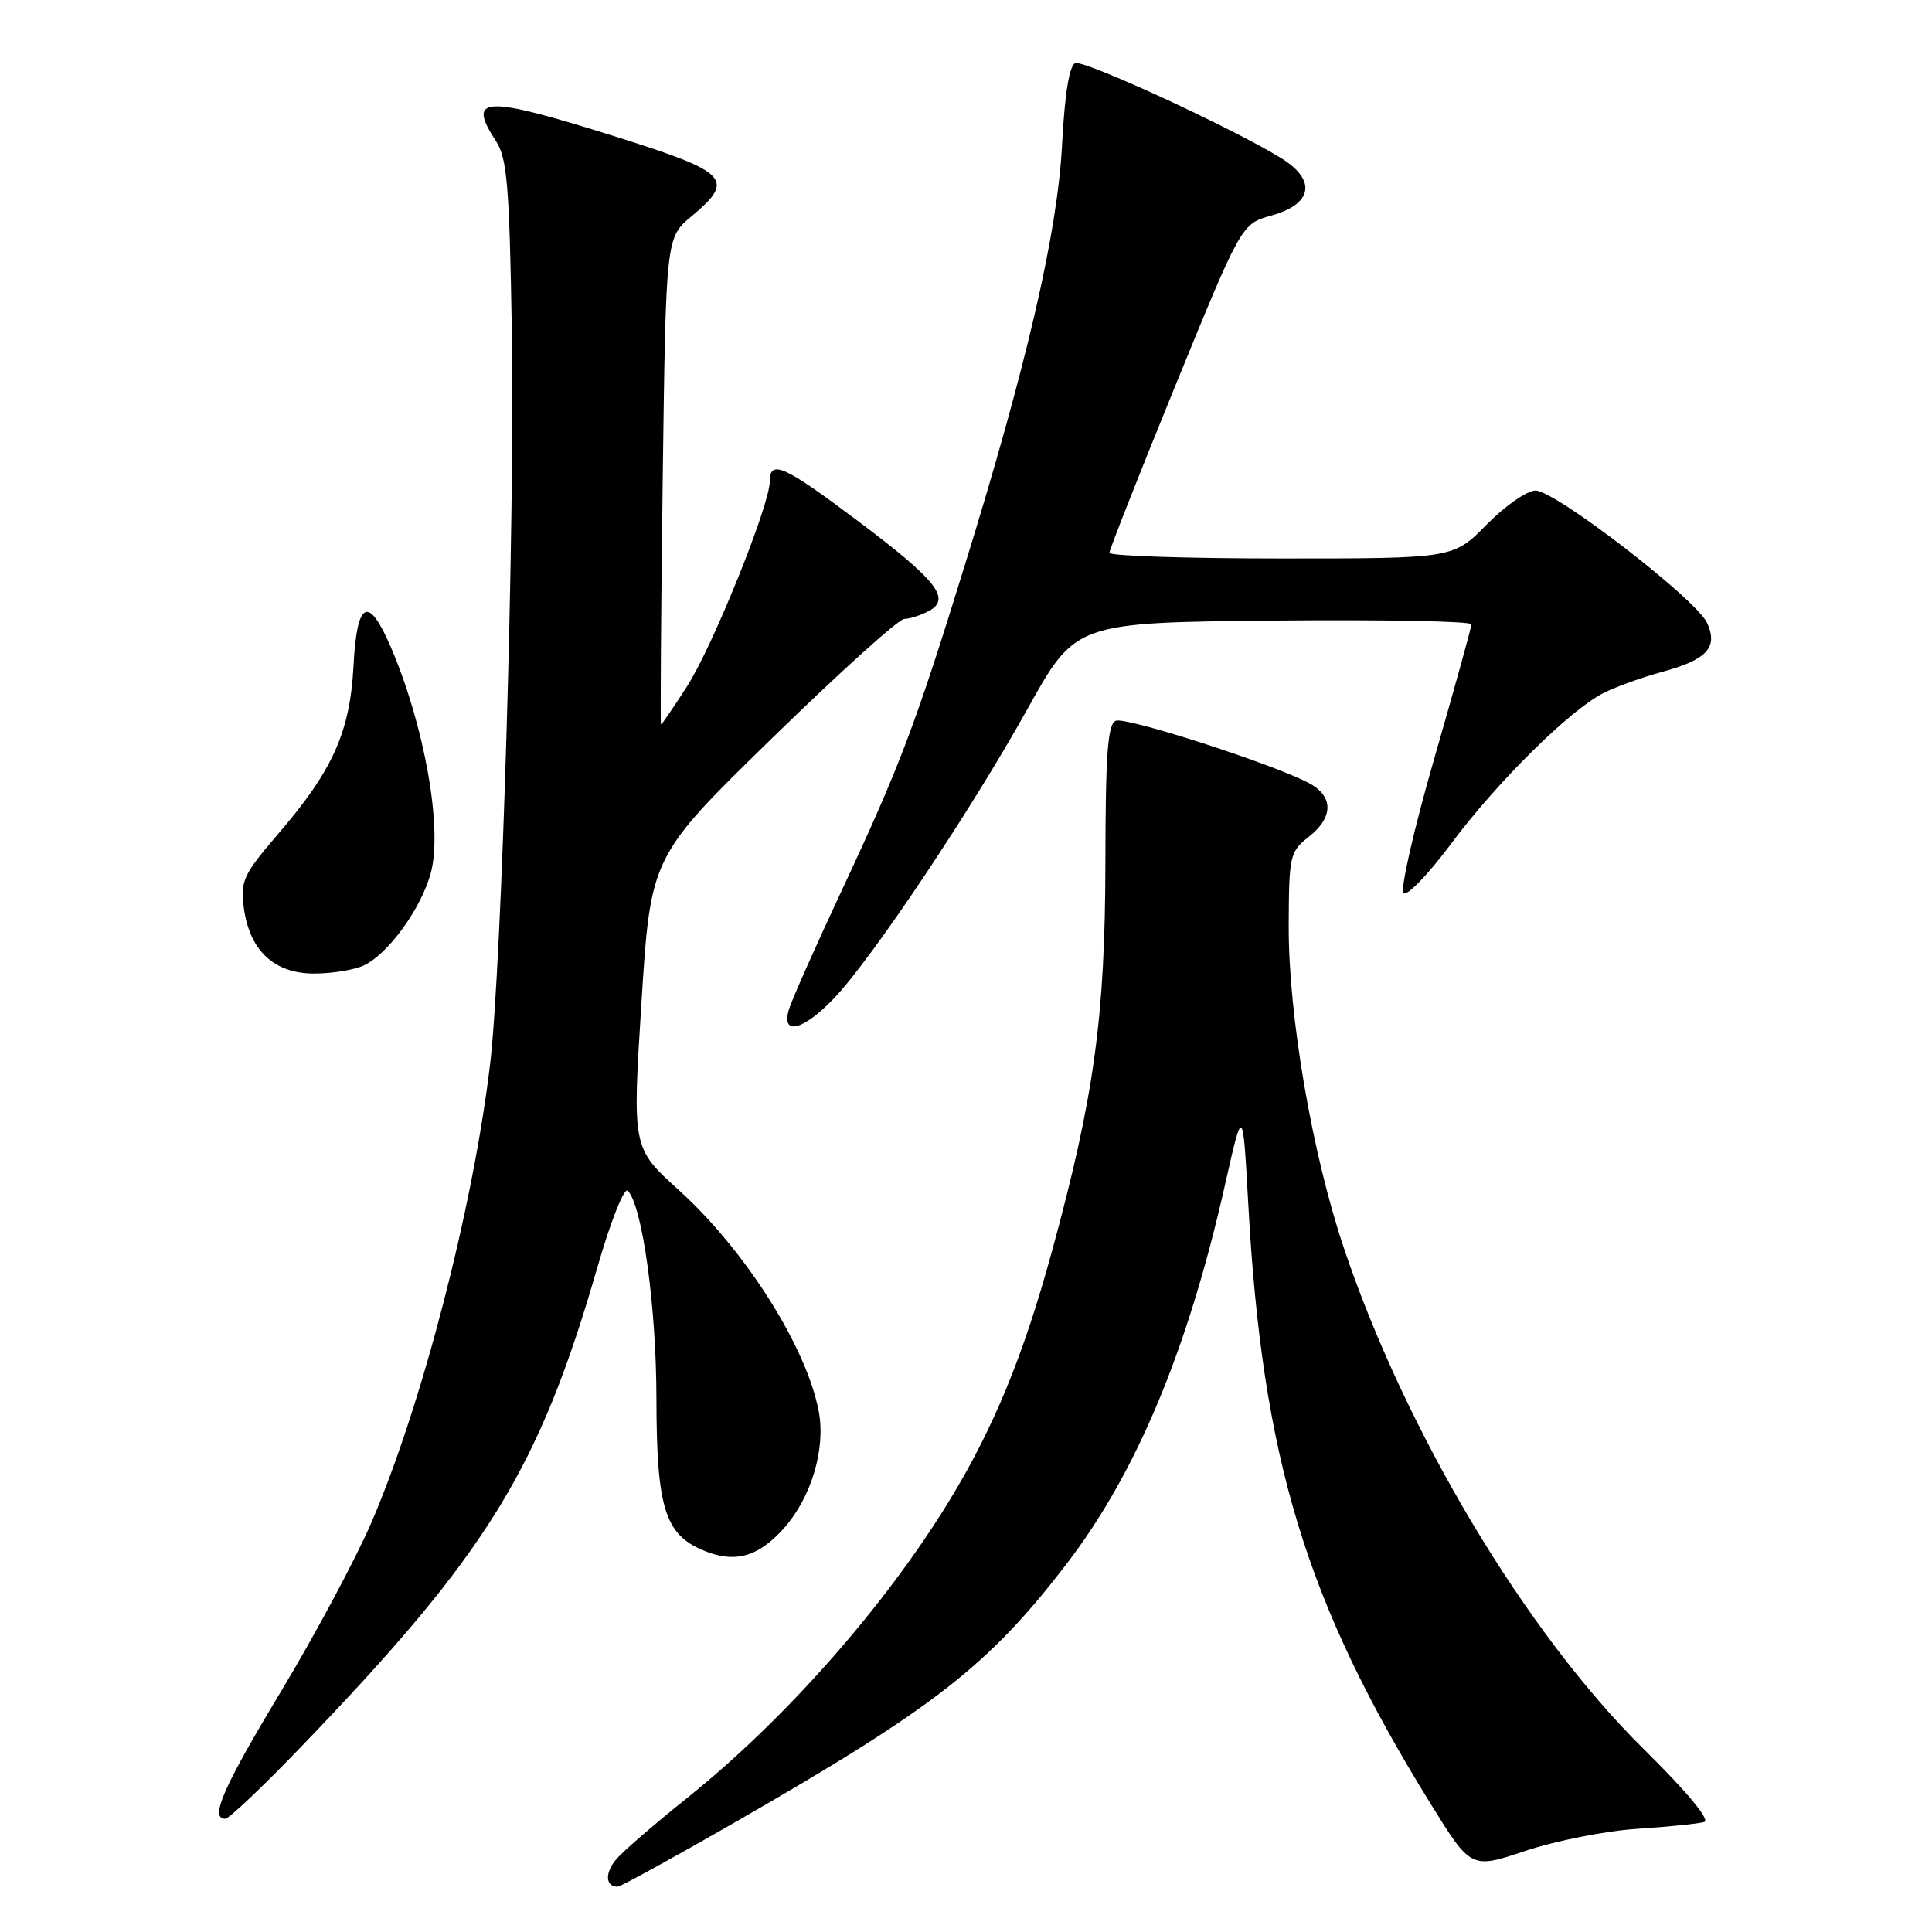 <?xml version="1.0" encoding="UTF-8" standalone="no"?>
<!DOCTYPE svg PUBLIC "-//W3C//DTD SVG 1.1//EN" "http://www.w3.org/Graphics/SVG/1.1/DTD/svg11.dtd" >
<svg xmlns="http://www.w3.org/2000/svg" xmlns:xlink="http://www.w3.org/1999/xlink" version="1.1" viewBox="0 0 256 256">
 <g >
 <path fill="currentColor"
d=" M 97.52 241.39 C 123.85 226.25 130.93 220.74 141.25 207.33 C 150.58 195.19 157.39 178.92 162.34 156.91 C 164.68 146.50 164.68 146.50 165.40 159.50 C 167.25 193.29 173.02 212.27 189.55 238.99 C 194.92 247.67 194.92 247.67 202.16 245.24 C 206.15 243.91 212.80 242.59 216.95 242.33 C 221.10 242.06 225.10 241.65 225.83 241.42 C 226.64 241.16 223.48 237.36 217.79 231.75 C 202.18 216.36 186.20 189.62 178.05 165.31 C 173.83 152.72 170.73 134.57 170.76 122.73 C 170.79 113.40 170.91 112.86 173.40 110.90 C 176.78 108.25 176.72 105.41 173.25 103.66 C 168.04 101.02 149.22 94.98 147.86 95.50 C 146.78 95.92 146.49 99.81 146.47 114.26 C 146.44 134.72 144.98 145.37 139.39 165.80 C 135.59 179.70 131.65 189.26 125.76 198.90 C 117.18 212.93 103.98 227.88 91.00 238.28 C 86.88 241.58 82.71 245.17 81.76 246.25 C 80.13 248.07 80.17 250.00 81.83 250.00 C 82.23 250.00 89.29 246.12 97.52 241.39 Z  M 39.62 231.75 C 64.58 205.85 71.40 194.82 79.20 167.78 C 80.92 161.81 82.71 157.31 83.18 157.78 C 85.11 159.71 86.97 173.15 86.98 185.30 C 87.00 199.74 88.09 203.29 93.15 205.42 C 97.37 207.20 100.51 206.32 103.96 202.40 C 107.52 198.34 109.40 191.99 108.50 187.09 C 106.94 178.60 98.79 165.69 89.91 157.66 C 83.78 152.11 83.78 152.11 85.00 132.80 C 86.22 113.50 86.22 113.50 102.36 97.76 C 111.24 89.10 119.09 82.01 119.82 82.01 C 120.54 82.00 122.01 81.53 123.08 80.96 C 126.08 79.35 124.15 76.90 113.62 68.99 C 103.89 61.68 102.00 60.83 102.00 63.79 C 102.00 66.91 94.45 85.62 91.06 90.91 C 89.26 93.71 87.70 96.00 87.59 96.00 C 87.48 96.00 87.58 81.49 87.81 63.75 C 88.23 31.50 88.23 31.50 91.61 28.68 C 97.47 23.79 96.57 22.83 81.75 18.16 C 64.14 12.61 61.78 12.69 65.72 18.70 C 67.20 20.95 67.50 24.64 67.82 43.92 C 68.24 69.08 66.50 127.87 64.94 141.00 C 62.68 160.07 55.89 186.26 49.19 201.80 C 47.12 206.58 41.74 216.64 37.22 224.15 C 29.56 236.86 27.75 241.00 29.85 241.00 C 30.32 241.00 34.72 236.84 39.62 231.75 Z  M 110.54 132.25 C 115.62 126.90 128.66 107.39 136.13 93.97 C 142.51 82.50 142.51 82.50 168.75 82.23 C 183.19 82.09 194.99 82.31 194.97 82.73 C 194.96 83.16 192.74 91.15 190.05 100.50 C 187.35 109.85 185.52 117.88 185.97 118.34 C 186.42 118.81 189.24 115.88 192.25 111.84 C 198.39 103.59 208.06 94.03 212.53 91.80 C 214.16 90.98 217.63 89.74 220.23 89.03 C 226.19 87.42 227.68 85.79 226.20 82.54 C 224.77 79.40 206.10 65.01 203.46 65.00 C 202.34 65.00 199.43 67.03 197.00 69.50 C 192.58 74.00 192.58 74.00 169.79 74.00 C 157.26 74.00 147.00 73.66 147.00 73.25 C 147.01 72.84 150.94 62.86 155.75 51.08 C 164.50 29.66 164.50 29.66 168.50 28.55 C 173.91 27.05 174.47 23.88 169.82 20.99 C 163.51 17.06 143.68 7.91 142.48 8.37 C 141.69 8.67 141.08 12.45 140.73 19.17 C 140.12 30.83 136.09 48.25 127.81 75.00 C 121.27 96.16 119.22 101.57 111.53 118.00 C 108.06 125.42 104.91 132.51 104.54 133.75 C 103.47 137.30 106.44 136.56 110.54 132.25 Z  M 48.20 127.93 C 51.45 126.41 55.82 120.37 57.09 115.65 C 58.67 109.78 56.26 96.18 51.79 85.75 C 48.81 78.81 47.29 79.58 46.84 88.25 C 46.38 96.98 44.10 102.08 36.90 110.45 C 32.22 115.90 31.84 116.74 32.31 120.30 C 33.07 125.96 36.33 129.00 41.63 129.00 C 43.98 129.00 46.94 128.52 48.20 127.93 Z "/>
</g>
</svg>